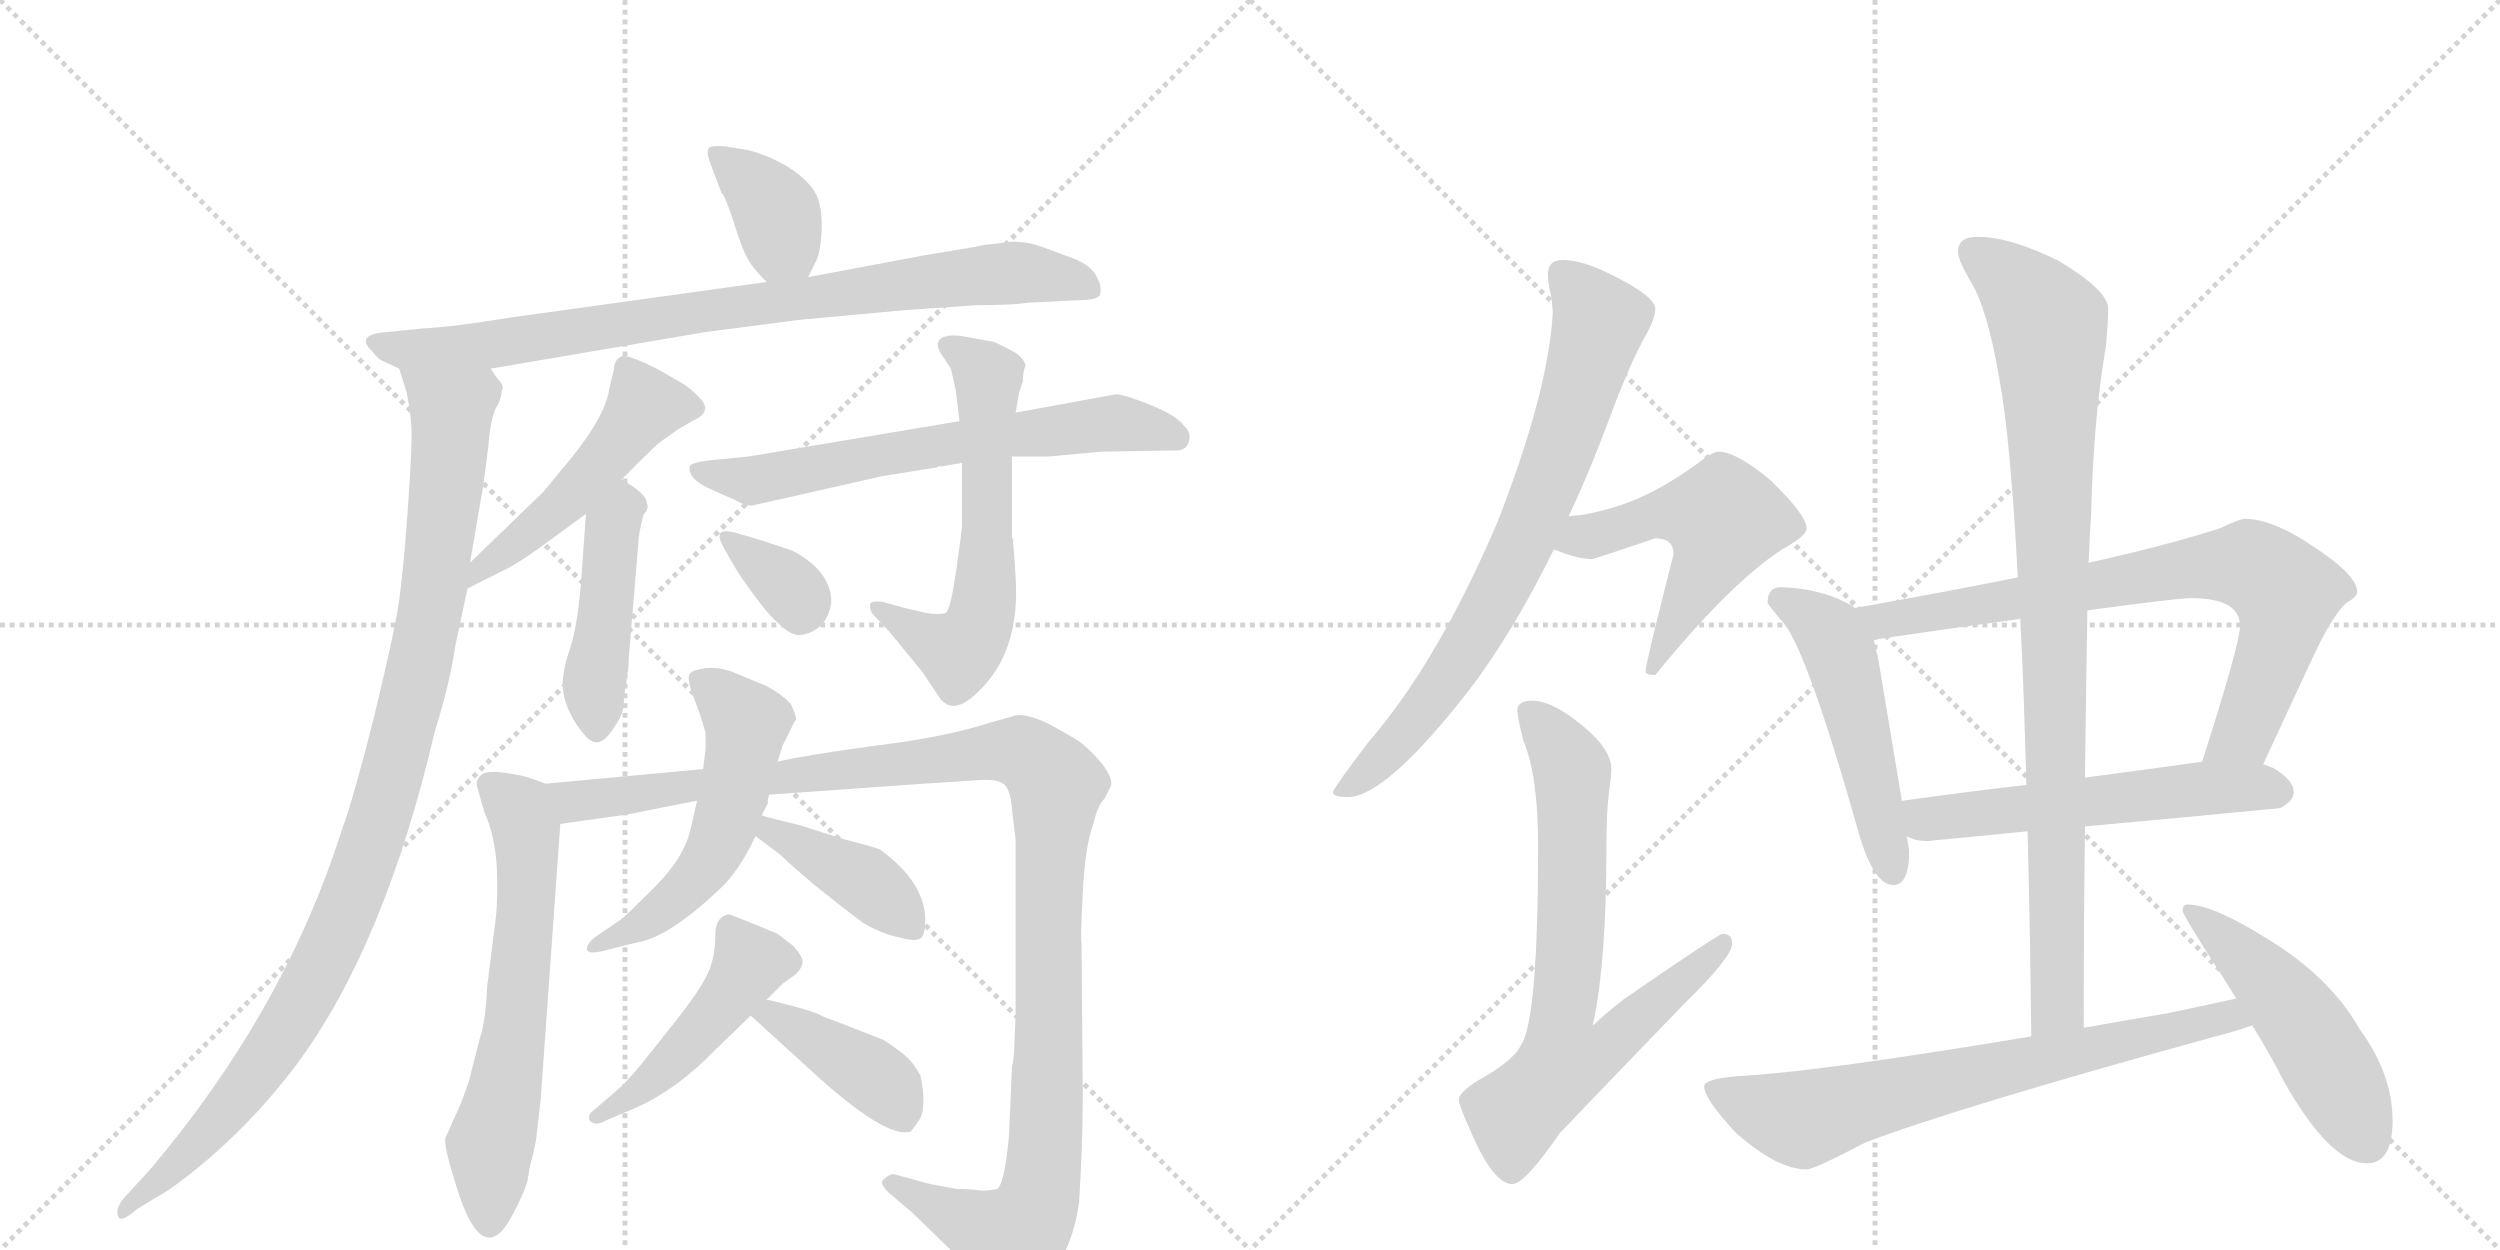 <svg version="1.1" viewBox="0 0 2048 1024" xmlns="http://www.w3.org/2000/svg">
  <g stroke="lightgray" stroke-dasharray="1,1" stroke-width="1" transform="scale(4, 4)">
    <line x1="0" y1="0" x2="256" y2="256"></line>
    <line x1="256" y1="0" x2="0" y2="256"></line>
    <line x1="128" y1="0" x2="128" y2="256"></line>
    <line x1="0" y1="128" x2="256" y2="128"></line>
    <line x1="256" y1="0" x2="512" y2="256"></line>
    <line x1="512" y1="0" x2="256" y2="256"></line>
    <line x1="384" y1="0" x2="384" y2="256"></line>
    <line x1="256" y1="128" x2="512" y2="128"></line>
  </g>
<g transform="scale(1, -1) translate(0, -850)">
   <style type="text/css">
    @keyframes keyframes0 {
      from {
       stroke: black;
       stroke-dashoffset: 370;
       stroke-width: 128;
       }
       55% {
       animation-timing-function: step-end;
       stroke: black;
       stroke-dashoffset: 0;
       stroke-width: 128;
       }
       to {
       stroke: black;
       stroke-width: 1024;
       }
       }
       #make-me-a-hanzi-animation-0 {
         animation: keyframes0 0.551s both;
         animation-delay: 0s;
         animation-timing-function: linear;
       }
    @keyframes keyframes1 {
      from {
       stroke: black;
       stroke-dashoffset: 847;
       stroke-width: 128;
       }
       73% {
       animation-timing-function: step-end;
       stroke: black;
       stroke-dashoffset: 0;
       stroke-width: 128;
       }
       to {
       stroke: black;
       stroke-width: 1024;
       }
       }
       #make-me-a-hanzi-animation-1 {
         animation: keyframes1 0.939s both;
         animation-delay: 0.551s;
         animation-timing-function: linear;
       }
    @keyframes keyframes2 {
      from {
       stroke: black;
       stroke-dashoffset: 1031;
       stroke-width: 128;
       }
       77% {
       animation-timing-function: step-end;
       stroke: black;
       stroke-dashoffset: 0;
       stroke-width: 128;
       }
       to {
       stroke: black;
       stroke-width: 1024;
       }
       }
       #make-me-a-hanzi-animation-2 {
         animation: keyframes2 1.089s both;
         animation-delay: 1.49s;
         animation-timing-function: linear;
       }
    @keyframes keyframes3 {
      from {
       stroke: black;
       stroke-dashoffset: 497;
       stroke-width: 128;
       }
       62% {
       animation-timing-function: step-end;
       stroke: black;
       stroke-dashoffset: 0;
       stroke-width: 128;
       }
       to {
       stroke: black;
       stroke-width: 1024;
       }
       }
       #make-me-a-hanzi-animation-3 {
         animation: keyframes3 0.654s both;
         animation-delay: 2.579s;
         animation-timing-function: linear;
       }
    @keyframes keyframes4 {
      from {
       stroke: black;
       stroke-dashoffset: 450;
       stroke-width: 128;
       }
       59% {
       animation-timing-function: step-end;
       stroke: black;
       stroke-dashoffset: 0;
       stroke-width: 128;
       }
       to {
       stroke: black;
       stroke-width: 1024;
       }
       }
       #make-me-a-hanzi-animation-4 {
         animation: keyframes4 0.616s both;
         animation-delay: 3.234s;
         animation-timing-function: linear;
       }
    @keyframes keyframes5 {
      from {
       stroke: black;
       stroke-dashoffset: 656;
       stroke-width: 128;
       }
       68% {
       animation-timing-function: step-end;
       stroke: black;
       stroke-dashoffset: 0;
       stroke-width: 128;
       }
       to {
       stroke: black;
       stroke-width: 1024;
       }
       }
       #make-me-a-hanzi-animation-5 {
         animation: keyframes5 0.784s both;
         animation-delay: 3.85s;
         animation-timing-function: linear;
       }
    @keyframes keyframes6 {
      from {
       stroke: black;
       stroke-dashoffset: 603;
       stroke-width: 128;
       }
       66% {
       animation-timing-function: step-end;
       stroke: black;
       stroke-dashoffset: 0;
       stroke-width: 128;
       }
       to {
       stroke: black;
       stroke-width: 1024;
       }
       }
       #make-me-a-hanzi-animation-6 {
         animation: keyframes6 0.741s both;
         animation-delay: 4.634s;
         animation-timing-function: linear;
       }
    @keyframes keyframes7 {
      from {
       stroke: black;
       stroke-dashoffset: 342;
       stroke-width: 128;
       }
       53% {
       animation-timing-function: step-end;
       stroke: black;
       stroke-dashoffset: 0;
       stroke-width: 128;
       }
       to {
       stroke: black;
       stroke-width: 1024;
       }
       }
       #make-me-a-hanzi-animation-7 {
         animation: keyframes7 0.528s both;
         animation-delay: 5.375s;
         animation-timing-function: linear;
       }
    @keyframes keyframes8 {
      from {
       stroke: black;
       stroke-dashoffset: 625;
       stroke-width: 128;
       }
       67% {
       animation-timing-function: step-end;
       stroke: black;
       stroke-dashoffset: 0;
       stroke-width: 128;
       }
       to {
       stroke: black;
       stroke-width: 1024;
       }
       }
       #make-me-a-hanzi-animation-8 {
         animation: keyframes8 0.759s both;
         animation-delay: 5.903s;
         animation-timing-function: linear;
       }
    @keyframes keyframes9 {
      from {
       stroke: black;
       stroke-dashoffset: 1170;
       stroke-width: 128;
       }
       79% {
       animation-timing-function: step-end;
       stroke: black;
       stroke-dashoffset: 0;
       stroke-width: 128;
       }
       to {
       stroke: black;
       stroke-width: 1024;
       }
       }
       #make-me-a-hanzi-animation-9 {
         animation: keyframes9 1.202s both;
         animation-delay: 6.662s;
         animation-timing-function: linear;
       }
    @keyframes keyframes10 {
      from {
       stroke: black;
       stroke-dashoffset: 542;
       stroke-width: 128;
       }
       64% {
       animation-timing-function: step-end;
       stroke: black;
       stroke-dashoffset: 0;
       stroke-width: 128;
       }
       to {
       stroke: black;
       stroke-width: 1024;
       }
       }
       #make-me-a-hanzi-animation-10 {
         animation: keyframes10 0.691s both;
         animation-delay: 7.864s;
         animation-timing-function: linear;
       }
    @keyframes keyframes11 {
      from {
       stroke: black;
       stroke-dashoffset: 406;
       stroke-width: 128;
       }
       57% {
       animation-timing-function: step-end;
       stroke: black;
       stroke-dashoffset: 0;
       stroke-width: 128;
       }
       to {
       stroke: black;
       stroke-width: 1024;
       }
       }
       #make-me-a-hanzi-animation-11 {
         animation: keyframes11 0.58s both;
         animation-delay: 8.555s;
         animation-timing-function: linear;
       }
    @keyframes keyframes12 {
      from {
       stroke: black;
       stroke-dashoffset: 471;
       stroke-width: 128;
       }
       61% {
       animation-timing-function: step-end;
       stroke: black;
       stroke-dashoffset: 0;
       stroke-width: 128;
       }
       to {
       stroke: black;
       stroke-width: 1024;
       }
       }
       #make-me-a-hanzi-animation-12 {
         animation: keyframes12 0.633s both;
         animation-delay: 9.135s;
         animation-timing-function: linear;
       }
    @keyframes keyframes13 {
      from {
       stroke: black;
       stroke-dashoffset: 405;
       stroke-width: 128;
       }
       57% {
       animation-timing-function: step-end;
       stroke: black;
       stroke-dashoffset: 0;
       stroke-width: 128;
       }
       to {
       stroke: black;
       stroke-width: 1024;
       }
       }
       #make-me-a-hanzi-animation-13 {
         animation: keyframes13 0.58s both;
         animation-delay: 9.769s;
         animation-timing-function: linear;
       }
    @keyframes keyframes14 {
      from {
       stroke: black;
       stroke-dashoffset: 754;
       stroke-width: 128;
       }
       71% {
       animation-timing-function: step-end;
       stroke: black;
       stroke-dashoffset: 0;
       stroke-width: 128;
       }
       to {
       stroke: black;
       stroke-width: 1024;
       }
       }
       #make-me-a-hanzi-animation-14 {
         animation: keyframes14 0.864s both;
         animation-delay: 10.348s;
         animation-timing-function: linear;
       }
    @keyframes keyframes15 {
      from {
       stroke: black;
       stroke-dashoffset: 530;
       stroke-width: 128;
       }
       63% {
       animation-timing-function: step-end;
       stroke: black;
       stroke-dashoffset: 0;
       stroke-width: 128;
       }
       to {
       stroke: black;
       stroke-width: 1024;
       }
       }
       #make-me-a-hanzi-animation-15 {
         animation: keyframes15 0.681s both;
         animation-delay: 11.212s;
         animation-timing-function: linear;
       }
    @keyframes keyframes16 {
      from {
       stroke: black;
       stroke-dashoffset: 722;
       stroke-width: 128;
       }
       70% {
       animation-timing-function: step-end;
       stroke: black;
       stroke-dashoffset: 0;
       stroke-width: 128;
       }
       to {
       stroke: black;
       stroke-width: 1024;
       }
       }
       #make-me-a-hanzi-animation-16 {
         animation: keyframes16 0.838s both;
         animation-delay: 11.893s;
         animation-timing-function: linear;
       }
    @keyframes keyframes17 {
      from {
       stroke: black;
       stroke-dashoffset: 508;
       stroke-width: 128;
       }
       62% {
       animation-timing-function: step-end;
       stroke: black;
       stroke-dashoffset: 0;
       stroke-width: 128;
       }
       to {
       stroke: black;
       stroke-width: 1024;
       }
       }
       #make-me-a-hanzi-animation-17 {
         animation: keyframes17 0.663s both;
         animation-delay: 12.731s;
         animation-timing-function: linear;
       }
    @keyframes keyframes18 {
      from {
       stroke: black;
       stroke-dashoffset: 763;
       stroke-width: 128;
       }
       71% {
       animation-timing-function: step-end;
       stroke: black;
       stroke-dashoffset: 0;
       stroke-width: 128;
       }
       to {
       stroke: black;
       stroke-width: 1024;
       }
       }
       #make-me-a-hanzi-animation-18 {
         animation: keyframes18 0.871s both;
         animation-delay: 13.394s;
         animation-timing-function: linear;
       }
    @keyframes keyframes19 {
      from {
       stroke: black;
       stroke-dashoffset: 561;
       stroke-width: 128;
       }
       65% {
       animation-timing-function: step-end;
       stroke: black;
       stroke-dashoffset: 0;
       stroke-width: 128;
       }
       to {
       stroke: black;
       stroke-width: 1024;
       }
       }
       #make-me-a-hanzi-animation-19 {
         animation: keyframes19 0.707s both;
         animation-delay: 14.265s;
         animation-timing-function: linear;
       }
    @keyframes keyframes20 {
      from {
       stroke: black;
       stroke-dashoffset: 921;
       stroke-width: 128;
       }
       75% {
       animation-timing-function: step-end;
       stroke: black;
       stroke-dashoffset: 0;
       stroke-width: 128;
       }
       to {
       stroke: black;
       stroke-width: 1024;
       }
       }
       #make-me-a-hanzi-animation-20 {
         animation: keyframes20 1s both;
         animation-delay: 14.972s;
         animation-timing-function: linear;
       }
    @keyframes keyframes21 {
      from {
       stroke: black;
       stroke-dashoffset: 704;
       stroke-width: 128;
       }
       70% {
       animation-timing-function: step-end;
       stroke: black;
       stroke-dashoffset: 0;
       stroke-width: 128;
       }
       to {
       stroke: black;
       stroke-width: 1024;
       }
       }
       #make-me-a-hanzi-animation-21 {
         animation: keyframes21 0.823s both;
         animation-delay: 15.971s;
         animation-timing-function: linear;
       }
    @keyframes keyframes22 {
      from {
       stroke: black;
       stroke-dashoffset: 495;
       stroke-width: 128;
       }
       62% {
       animation-timing-function: step-end;
       stroke: black;
       stroke-dashoffset: 0;
       stroke-width: 128;
       }
       to {
       stroke: black;
       stroke-width: 1024;
       }
       }
       #make-me-a-hanzi-animation-22 {
         animation: keyframes22 0.653s both;
         animation-delay: 16.794s;
         animation-timing-function: linear;
       }
</style>
<path d="M 662 623 L 668 635 Q 672 642 673 660 Q 674 678 669 690 Q 663 702 646 713 Q 629 723 613 727 L 595 730 Q 583 731 581 729 Q 578 726 582 716 L 591 692 Q 594 690 601 668 Q 608 646 612 639 Q 616 631 628 619 C 649 598 649 597 662 623 Z" fill="lightgray"></path> 
<path d="M 655 588 L 742 596 L 800 600 Q 830 600 842 602 L 882 604 Q 898 604 901 608 Q 903 615 899 622 Q 895 632 880 638 L 853 648 Q 842 652 829 652 L 813 650 Q 808 650 800 648 L 758 641 L 662 623 L 628 619 L 419 590 Q 370 582 347 581 L 317 578 Q 290 576 305 562 Q 310 556 312 555 L 327 548 L 402 548 L 578 578 L 655 588 Z" fill="lightgray"></path> 
<path d="M 327 548 L 333 529 Q 336 514 337 501 Q 338 488 334 432 Q 330 376 326 352 Q 322 327 306 261 Q 289 194 280 170 Q 233 22 123 -108 L 101 -132 Q 94 -141 97 -147 Q 99 -152 113 -140 L 138 -125 Q 197 -83 243 -22 Q 315 75 356 250 Q 369 292 373 321 L 383 368 L 385 389 L 395 447 Q 397 459 400 484 Q 402 509 407 517 Q 411 524 411 530 Q 413 533 410 537 Q 407 540 402 548 C 391 576 319 577 327 548 Z" fill="lightgray"></path> 
<path d="M 383 368 L 417 385 Q 431 393 443 402 L 480 429 L 509 457 L 523 471 Q 538 486 541 488 L 555 498 L 567 505 Q 583 512 575 522 Q 567 531 559 536 L 538 548 Q 514 560 509 558 Q 503 555 503 548 L 499 531 Q 496 510 469 476 L 445 447 L 385 389 C 363 368 356 355 383 368 Z" fill="lightgray"></path> 
<path d="M 480 429 L 476 373 Q 473 337 467 319 Q 461 301 461 290 Q 461 279 466 268 Q 471 257 478 249 Q 484 241 490 242 Q 496 243 503 254 Q 510 264 511 272 Q 511 280 512 284 L 514 298 Q 515 302 515 310 L 523 406 Q 523 412 527 428 Q 532 434 530 437 Q 530 446 509 457 C 483 472 482 459 480 429 Z" fill="lightgray"></path> 
<path d="M 786 505 L 613 476 L 582 473 Q 566 471 565 468 Q 563 457 585 448 L 603 440 Q 611 435 617 436 L 723 460 L 767 467 L 769 468 L 772 468 L 783 470 Q 786 470 788 471 L 829 476 L 859 476 L 902 480 L 964 481 Q 972 481 974 488.5 Q 976 496 970 501 Q 965 509 943 518 Q 921 527 914 527 L 832 512 L 786 505 Z" fill="lightgray"></path> 
<path d="M 840 550 Q 840 555 832 561 Q 817 569 814 570 L 786 575 Q 774 576 770 572 Q 766 568 771 560 L 779 548 Q 782 534 783 530 L 786 505 L 788 471 L 788 418 Q 788 416 783.5 384 Q 779 352 775 348 Q 770 346 758 348 L 741 352 L 723 357 Q 714 358 713 355.5 Q 712 353 714 348 L 729 332 L 756 299 L 768 281 Q 779 262 800 282 Q 836 315 832 377 L 831 393 L 830 405 L 830 408 L 829 410 L 829 476 L 832 512 L 835 529 L 838 538 Q 838 546 840 550 Z" fill="lightgray"></path> 
<path d="M 601 414 Q 592 416 590 413 Q 588 410 593 401 L 604 382 Q 627 348 637 340 Q 649 328 657 330 Q 678 334 681 357 Q 681 382 649 399 Q 619 409 615 410 L 601 414 Z" fill="lightgray"></path> 
<path d="M 447 208 L 436 212 Q 428 215 413 217 Q 398 219 394 215 Q 389 210 391 205 L 397 184 Q 405 167 407 140 Q 408 112 406 97 L 399 41 Q 398 14 393 -1 L 384 -36 Q 378 -54 373 -64 L 365 -82 Q 363 -87 373 -119 Q 395 -193 420 -145 Q 429 -128 432 -118 L 434 -106 Q 437 -95 439 -85 L 443 -50 L 459 175 C 461 203 461 203 447 208 Z" fill="lightgray"></path> 
<path d="M 576 220 L 447 208 C 417 205 429 171 459 175 L 515 183 Q 565 193 571 194 L 630 199 L 757 208 Q 787 210 803 211 Q 818 212 823 207 Q 828 202 829 187 L 832 162 L 832 17 L 831 -4 Q 831 -16 829 -24 L 827 -70 Q 827 -82 824 -102 Q 821 -121 817 -124 Q 807 -126 801 -125 Q 794 -124 784 -124 L 762 -120 L 733 -112 Q 729 -111 723 -117 Q 721 -120 728 -127 L 748 -144 L 788 -183 Q 797 -192 807 -206 Q 817 -219 823 -220 Q 825 -221 836 -217 Q 847 -212 863 -191 Q 879 -170 884 -135 Q 887 -87 887 -46 L 886 78 Q 885 79 887 119 Q 889 158 896 176 Q 899 190 905 196 L 910 206 Q 912 212 903 224 Q 894 235 885 242 Q 876 248 857 258 Q 837 267 829 263 L 811 258 Q 774 246 716 239 Q 657 231 637 226 L 576 220 Z" fill="lightgray"></path> 
<path d="M 578 250 L 578 236 L 576 220 L 571 194 L 566 172 Q 561 148 536.5 123.5 Q 512 99 509 97 L 487 82 Q 480 76 481 72 Q 482 68 494 71 L 522 78 Q 548 82 591 123 Q 605 136 619 165 L 624 182 L 629 192 L 629 195 L 630 199 L 637 226 L 641 239 L 651 259 L 652 260 Q 653 262 648 273 Q 641 281 628 288 L 599 300 Q 587 304 577 302.5 Q 567 301 565 298 Q 563 295 566 285 L 573 266 L 578 250 Z" fill="lightgray"></path> 
<path d="M 619 165 L 639 150 Q 663 127 707 94 Q 722 85 737 82 Q 751 78 755 82 Q 758 86 758 96 Q 758 127 721 154 Q 717 156 693 162 L 655 174 Q 630 180 624 182 C 595 190 595 183 619 165 Z" fill="lightgray"></path> 
<path d="M 557 18 L 530 -16 Q 518 -31 509 -40 L 487 -59 Q 481 -63 483 -68 Q 488 -73 496 -68 L 522 -57 Q 555 -42 586 -10 L 615 18 L 628 31 L 641 44 L 652 52 Q 657 57 657.5 61.5 Q 658 66 650 75 L 637 85 Q 635 86 616.5 93.5 Q 598 101 597 101 Q 586 99 586 84 Q 586 69 581.5 56.5 Q 577 44 557 18 Z" fill="lightgray"></path> 
<path d="M 615 18 L 671 -33 Q 727 -83 746 -77 Q 748 -75 754 -66 Q 759 -54 754 -31 Q 749 -22 744 -17 Q 739 -12 724 -2 L 683 14 Q 674 17 671 19 Q 667 21 649 26 Q 630 31 628 31 C 599 37 593 38 615 18 Z" fill="lightgray"></path> 
<path d="M 1280 637 Q 1268 637 1268 625 Q 1268 622 1269 615 Q 1272 603 1272 593 Q 1268 528 1227 423 Q 1178 308 1121 242 Q 1092 204 1092 201 Q 1092 197 1104 197 Q 1135 197 1203 284 Q 1239 331 1273 400 L 1285 427 Q 1302 463 1318 506 Q 1335 552 1348 575 Q 1356 589 1356 597 Q 1356 607 1322 624 Q 1297 637 1280 637 Z" fill="lightgray"></path> 
<path d="M 1273 400 Q 1292 392 1304 392 Q 1306 392 1356 409 Q 1371 409 1371 396 Q 1348 306 1348 300 Q 1348 297 1356 297 Q 1417 372 1460 400 Q 1480 411 1480 417 Q 1480 428 1450 457 Q 1422 480 1408 480 Q 1404 480 1397 475 Q 1369 454 1345 443 Q 1323 433 1295 428 Q 1291 428 1285 427 C 1255 424 1245 411 1273 400 Z" fill="lightgray"></path> 
<path d="M 1255 276 Q 1243 276 1243 268 Q 1243 263 1248 243 Q 1260 215 1260 157 Q 1260 14 1246 -6 Q 1240 -19 1211 -35 Q 1195 -45 1195 -51 Q 1195 -55 1204 -75 Q 1223 -120 1239 -120 Q 1249 -120 1278 -78 Q 1322 -32 1380 28 Q 1419 66 1419 77 Q 1419 85 1411 85 Q 1408 85 1331 32 Q 1319 23 1305 10 L 1305 11 Q 1316 61 1316 157 Q 1316 185 1318 200 Q 1320 215 1320 220 Q 1320 236 1297 255 Q 1272 276 1255 276 Z" fill="lightgray"></path> 
<path d="M 1459 369 Q 1448 369 1448 356 Q 1449 354 1459 342 Q 1479 323 1524 163 Q 1536 125 1551 125 Q 1564 125 1564 153 L 1562 165 L 1558 194 L 1539 308 L 1535 326 L 1519 352 Q 1518 354 1513 356 Q 1490 368 1459 369 Z" fill="lightgray"></path> 
<path d="M 1854 224 L 1893 308 Q 1910 345 1922 356 Q 1931 361 1931 365 Q 1931 378 1900 399 Q 1863 425 1839 425 Q 1835 425 1818 417 Q 1774 403 1711 389 L 1653 377 Q 1593 365 1520 352 L 1519 352 C 1489 347 1505 322 1535 326 Q 1603 336 1655 343 L 1710 350 Q 1784 360 1795 360 Q 1835 360 1835 337 Q 1835 323 1804 226 C 1795 197 1841 197 1854 224 Z" fill="lightgray"></path> 
<path d="M 1562 165 Q 1569 161 1579 161 Q 1619 165 1661 169 L 1708 173 Q 1786 180 1868 188 Q 1879 194 1879 201 Q 1879 211 1862 221 Q 1859 222 1854 224 L 1804 226 Q 1776 222 1708 213 L 1660 207 Q 1616 202 1558 194 C 1528 190 1534 175 1562 165 Z" fill="lightgray"></path> 
<path d="M 1661 169 Q 1663 93 1664 1 C 1664 -29 1707 -22 1707 8 Q 1707 99 1708 173 L 1708 213 Q 1709 294 1710 350 L 1711 389 Q 1712 412 1713 428 Q 1715 508 1725 565 Q 1727 585 1727 597 Q 1727 612 1687 636 Q 1647 656 1620 656 Q 1604 656 1604 644 Q 1604 637 1614 620 Q 1628 598 1638 539 Q 1647 490 1653 377 L 1655 343 Q 1658 285 1660 207 L 1661 169 Z" fill="lightgray"></path> 
<path d="M 1664 1 Q 1496 -27 1432 -31 Q 1396 -33 1396 -40 Q 1396 -50 1422 -78 Q 1456 -108 1480 -108 Q 1486 -108 1528 -86 Q 1601 -58 1815 1 Q 1831 5 1845 10 C 1873 19 1861 38 1832 32 Q 1814 28 1776 20 Q 1740 14 1707 8 L 1664 1 Z" fill="lightgray"></path> 
<path d="M 1845 10 Q 1860 -14 1871 -36 Q 1909 -103 1939 -103 Q 1960 -103 1960 -68 Q 1960 -30 1933 7 Q 1908 51 1854 83 Q 1812 109 1792 109 Q 1788 109 1788 104 Q 1788 101 1811 65 Q 1822 48 1832 32 L 1845 10 Z" fill="lightgray"></path> 
      <clipPath id="make-me-a-hanzi-clip-0">
      <path d="M 662 623 L 668 635 Q 672 642 673 660 Q 674 678 669 690 Q 663 702 646 713 Q 629 723 613 727 L 595 730 Q 583 731 581 729 Q 578 726 582 716 L 591 692 Q 594 690 601 668 Q 608 646 612 639 Q 616 631 628 619 C 649 598 649 597 662 623 Z" fill="lightgray"></path>
      </clipPath>
      <path clip-path="url(#make-me-a-hanzi-clip-0)" d="M 588 723 L 633 681 L 641 652 L 655 634 " fill="none" id="make-me-a-hanzi-animation-0" stroke-dasharray="242 484" stroke-linecap="round"></path>

      <clipPath id="make-me-a-hanzi-clip-1">
      <path d="M 655 588 L 742 596 L 800 600 Q 830 600 842 602 L 882 604 Q 898 604 901 608 Q 903 615 899 622 Q 895 632 880 638 L 853 648 Q 842 652 829 652 L 813 650 Q 808 650 800 648 L 758 641 L 662 623 L 628 619 L 419 590 Q 370 582 347 581 L 317 578 Q 290 576 305 562 Q 310 556 312 555 L 327 548 L 402 548 L 578 578 L 655 588 Z" fill="lightgray"></path>
      </clipPath>
      <path clip-path="url(#make-me-a-hanzi-clip-1)" d="M 310 571 L 334 563 L 406 568 L 578 596 L 833 627 L 894 614 " fill="none" id="make-me-a-hanzi-animation-1" stroke-dasharray="719 1438" stroke-linecap="round"></path>

      <clipPath id="make-me-a-hanzi-clip-2">
      <path d="M 327 548 L 333 529 Q 336 514 337 501 Q 338 488 334 432 Q 330 376 326 352 Q 322 327 306 261 Q 289 194 280 170 Q 233 22 123 -108 L 101 -132 Q 94 -141 97 -147 Q 99 -152 113 -140 L 138 -125 Q 197 -83 243 -22 Q 315 75 356 250 Q 369 292 373 321 L 383 368 L 385 389 L 395 447 Q 397 459 400 484 Q 402 509 407 517 Q 411 524 411 530 Q 413 533 410 537 Q 407 540 402 548 C 391 576 319 577 327 548 Z" fill="lightgray"></path>
      </clipPath>
      <path clip-path="url(#make-me-a-hanzi-clip-2)" d="M 335 545 L 370 511 L 367 466 L 344 307 L 301 148 L 254 40 L 221 -14 L 157 -92 L 101 -140 " fill="none" id="make-me-a-hanzi-animation-2" stroke-dasharray="903 1806" stroke-linecap="round"></path>

      <clipPath id="make-me-a-hanzi-clip-3">
      <path d="M 383 368 L 417 385 Q 431 393 443 402 L 480 429 L 509 457 L 523 471 Q 538 486 541 488 L 555 498 L 567 505 Q 583 512 575 522 Q 567 531 559 536 L 538 548 Q 514 560 509 558 Q 503 555 503 548 L 499 531 Q 496 510 469 476 L 445 447 L 385 389 C 363 368 356 355 383 368 Z" fill="lightgray"></path>
      </clipPath>
      <path clip-path="url(#make-me-a-hanzi-clip-3)" d="M 567 515 L 527 515 L 463 439 L 392 383 L 388 373 " fill="none" id="make-me-a-hanzi-animation-3" stroke-dasharray="369 738" stroke-linecap="round"></path>

      <clipPath id="make-me-a-hanzi-clip-4">
      <path d="M 480 429 L 476 373 Q 473 337 467 319 Q 461 301 461 290 Q 461 279 466 268 Q 471 257 478 249 Q 484 241 490 242 Q 496 243 503 254 Q 510 264 511 272 Q 511 280 512 284 L 514 298 Q 515 302 515 310 L 523 406 Q 523 412 527 428 Q 532 434 530 437 Q 530 446 509 457 C 483 472 482 459 480 429 Z" fill="lightgray"></path>
      </clipPath>
      <path clip-path="url(#make-me-a-hanzi-clip-4)" d="M 512 444 L 500 406 L 487 293 L 488 253 " fill="none" id="make-me-a-hanzi-animation-4" stroke-dasharray="322 644" stroke-linecap="round"></path>

      <clipPath id="make-me-a-hanzi-clip-5">
      <path d="M 786 505 L 613 476 L 582 473 Q 566 471 565 468 Q 563 457 585 448 L 603 440 Q 611 435 617 436 L 723 460 L 767 467 L 769 468 L 772 468 L 783 470 Q 786 470 788 471 L 829 476 L 859 476 L 902 480 L 964 481 Q 972 481 974 488.5 Q 976 496 970 501 Q 965 509 943 518 Q 921 527 914 527 L 832 512 L 786 505 Z" fill="lightgray"></path>
      </clipPath>
      <path clip-path="url(#make-me-a-hanzi-clip-5)" d="M 570 464 L 615 456 L 781 488 L 915 504 L 964 492 " fill="none" id="make-me-a-hanzi-animation-5" stroke-dasharray="528 1056" stroke-linecap="round"></path>

      <clipPath id="make-me-a-hanzi-clip-6">
      <path d="M 840 550 Q 840 555 832 561 Q 817 569 814 570 L 786 575 Q 774 576 770 572 Q 766 568 771 560 L 779 548 Q 782 534 783 530 L 786 505 L 788 471 L 788 418 Q 788 416 783.5 384 Q 779 352 775 348 Q 770 346 758 348 L 741 352 L 723 357 Q 714 358 713 355.5 Q 712 353 714 348 L 729 332 L 756 299 L 768 281 Q 779 262 800 282 Q 836 315 832 377 L 831 393 L 830 405 L 830 408 L 829 410 L 829 476 L 832 512 L 835 529 L 838 538 Q 838 546 840 550 Z" fill="lightgray"></path>
      </clipPath>
      <path clip-path="url(#make-me-a-hanzi-clip-6)" d="M 776 566 L 809 539 L 808 379 L 802 339 L 785 316 L 719 352 " fill="none" id="make-me-a-hanzi-animation-6" stroke-dasharray="475 950" stroke-linecap="round"></path>

      <clipPath id="make-me-a-hanzi-clip-7">
      <path d="M 601 414 Q 592 416 590 413 Q 588 410 593 401 L 604 382 Q 627 348 637 340 Q 649 328 657 330 Q 678 334 681 357 Q 681 382 649 399 Q 619 409 615 410 L 601 414 Z" fill="lightgray"></path>
      </clipPath>
      <path clip-path="url(#make-me-a-hanzi-clip-7)" d="M 596 408 L 634 381 L 655 359 L 656 350 " fill="none" id="make-me-a-hanzi-animation-7" stroke-dasharray="214 428" stroke-linecap="round"></path>

      <clipPath id="make-me-a-hanzi-clip-8">
      <path d="M 447 208 L 436 212 Q 428 215 413 217 Q 398 219 394 215 Q 389 210 391 205 L 397 184 Q 405 167 407 140 Q 408 112 406 97 L 399 41 Q 398 14 393 -1 L 384 -36 Q 378 -54 373 -64 L 365 -82 Q 363 -87 373 -119 Q 395 -193 420 -145 Q 429 -128 432 -118 L 434 -106 Q 437 -95 439 -85 L 443 -50 L 459 175 C 461 203 461 203 447 208 Z" fill="lightgray"></path>
      </clipPath>
      <path clip-path="url(#make-me-a-hanzi-clip-8)" d="M 400 208 L 427 182 L 432 124 L 422 4 L 401 -88 L 400 -147 " fill="none" id="make-me-a-hanzi-animation-8" stroke-dasharray="497 994" stroke-linecap="round"></path>

      <clipPath id="make-me-a-hanzi-clip-9">
      <path d="M 576 220 L 447 208 C 417 205 429 171 459 175 L 515 183 Q 565 193 571 194 L 630 199 L 757 208 Q 787 210 803 211 Q 818 212 823 207 Q 828 202 829 187 L 832 162 L 832 17 L 831 -4 Q 831 -16 829 -24 L 827 -70 Q 827 -82 824 -102 Q 821 -121 817 -124 Q 807 -126 801 -125 Q 794 -124 784 -124 L 762 -120 L 733 -112 Q 729 -111 723 -117 Q 721 -120 728 -127 L 748 -144 L 788 -183 Q 797 -192 807 -206 Q 817 -219 823 -220 Q 825 -221 836 -217 Q 847 -212 863 -191 Q 879 -170 884 -135 Q 887 -87 887 -46 L 886 78 Q 885 79 887 119 Q 889 158 896 176 Q 899 190 905 196 L 910 206 Q 912 212 903 224 Q 894 235 885 242 Q 876 248 857 258 Q 837 267 829 263 L 811 258 Q 774 246 716 239 Q 657 231 637 226 L 576 220 Z" fill="lightgray"></path>
      </clipPath>
      <path clip-path="url(#make-me-a-hanzi-clip-9)" d="M 455 205 L 470 194 L 492 195 L 822 235 L 838 233 L 856 219 L 865 207 L 857 -81 L 849 -137 L 829 -165 L 731 -119 " fill="none" id="make-me-a-hanzi-animation-9" stroke-dasharray="1042 2084" stroke-linecap="round"></path>

      <clipPath id="make-me-a-hanzi-clip-10">
      <path d="M 578 250 L 578 236 L 576 220 L 571 194 L 566 172 Q 561 148 536.5 123.5 Q 512 99 509 97 L 487 82 Q 480 76 481 72 Q 482 68 494 71 L 522 78 Q 548 82 591 123 Q 605 136 619 165 L 624 182 L 629 192 L 629 195 L 630 199 L 637 226 L 641 239 L 651 259 L 652 260 Q 653 262 648 273 Q 641 281 628 288 L 599 300 Q 587 304 577 302.5 Q 567 301 565 298 Q 563 295 566 285 L 573 266 L 578 250 Z" fill="lightgray"></path>
      </clipPath>
      <path clip-path="url(#make-me-a-hanzi-clip-10)" d="M 574 292 L 612 257 L 593 170 L 578 142 L 548 109 L 488 75 " fill="none" id="make-me-a-hanzi-animation-10" stroke-dasharray="414 828" stroke-linecap="round"></path>

      <clipPath id="make-me-a-hanzi-clip-11">
      <path d="M 619 165 L 639 150 Q 663 127 707 94 Q 722 85 737 82 Q 751 78 755 82 Q 758 86 758 96 Q 758 127 721 154 Q 717 156 693 162 L 655 174 Q 630 180 624 182 C 595 190 595 183 619 165 Z" fill="lightgray"></path>
      </clipPath>
      <path clip-path="url(#make-me-a-hanzi-clip-11)" d="M 626 177 L 710 127 L 748 91 " fill="none" id="make-me-a-hanzi-animation-11" stroke-dasharray="278 556" stroke-linecap="round"></path>

      <clipPath id="make-me-a-hanzi-clip-12">
      <path d="M 557 18 L 530 -16 Q 518 -31 509 -40 L 487 -59 Q 481 -63 483 -68 Q 488 -73 496 -68 L 522 -57 Q 555 -42 586 -10 L 615 18 L 628 31 L 641 44 L 652 52 Q 657 57 657.5 61.5 Q 658 66 650 75 L 637 85 Q 635 86 616.5 93.5 Q 598 101 597 101 Q 586 99 586 84 Q 586 69 581.5 56.5 Q 577 44 557 18 Z" fill="lightgray"></path>
      </clipPath>
      <path clip-path="url(#make-me-a-hanzi-clip-12)" d="M 597 92 L 615 61 L 606 46 L 545 -25 L 490 -65 " fill="none" id="make-me-a-hanzi-animation-12" stroke-dasharray="343 686" stroke-linecap="round"></path>

      <clipPath id="make-me-a-hanzi-clip-13">
      <path d="M 615 18 L 671 -33 Q 727 -83 746 -77 Q 748 -75 754 -66 Q 759 -54 754 -31 Q 749 -22 744 -17 Q 739 -12 724 -2 L 683 14 Q 674 17 671 19 Q 667 21 649 26 Q 630 31 628 31 C 599 37 593 38 615 18 Z" fill="lightgray"></path>
      </clipPath>
      <path clip-path="url(#make-me-a-hanzi-clip-13)" d="M 623 16 L 638 16 L 707 -26 L 728 -42 L 742 -65 " fill="none" id="make-me-a-hanzi-animation-13" stroke-dasharray="277 554" stroke-linecap="round"></path>

      <clipPath id="make-me-a-hanzi-clip-14">
      <path d="M 1280 637 Q 1268 637 1268 625 Q 1268 622 1269 615 Q 1272 603 1272 593 Q 1268 528 1227 423 Q 1178 308 1121 242 Q 1092 204 1092 201 Q 1092 197 1104 197 Q 1135 197 1203 284 Q 1239 331 1273 400 L 1285 427 Q 1302 463 1318 506 Q 1335 552 1348 575 Q 1356 589 1356 597 Q 1356 607 1322 624 Q 1297 637 1280 637 Z" fill="lightgray"></path>
      </clipPath>
      <path clip-path="url(#make-me-a-hanzi-clip-14)" d="M 1279 627 L 1309 584 L 1259 431 L 1219 348 L 1181 287 L 1144 241 L 1098 200 " fill="none" id="make-me-a-hanzi-animation-14" stroke-dasharray="626 1252" stroke-linecap="round"></path>

      <clipPath id="make-me-a-hanzi-clip-15">
      <path d="M 1273 400 Q 1292 392 1304 392 Q 1306 392 1356 409 Q 1371 409 1371 396 Q 1348 306 1348 300 Q 1348 297 1356 297 Q 1417 372 1460 400 Q 1480 411 1480 417 Q 1480 428 1450 457 Q 1422 480 1408 480 Q 1404 480 1397 475 Q 1369 454 1345 443 Q 1323 433 1295 428 Q 1291 428 1285 427 C 1255 424 1245 411 1273 400 Z" fill="lightgray"></path>
      </clipPath>
      <path clip-path="url(#make-me-a-hanzi-clip-15)" d="M 1281 404 L 1360 429 L 1412 426 L 1398 385 L 1353 301 " fill="none" id="make-me-a-hanzi-animation-15" stroke-dasharray="402 804" stroke-linecap="round"></path>

      <clipPath id="make-me-a-hanzi-clip-16">
      <path d="M 1255 276 Q 1243 276 1243 268 Q 1243 263 1248 243 Q 1260 215 1260 157 Q 1260 14 1246 -6 Q 1240 -19 1211 -35 Q 1195 -45 1195 -51 Q 1195 -55 1204 -75 Q 1223 -120 1239 -120 Q 1249 -120 1278 -78 Q 1322 -32 1380 28 Q 1419 66 1419 77 Q 1419 85 1411 85 Q 1408 85 1331 32 Q 1319 23 1305 10 L 1305 11 Q 1316 61 1316 157 Q 1316 185 1318 200 Q 1320 215 1320 220 Q 1320 236 1297 255 Q 1272 276 1255 276 Z" fill="lightgray"></path>
      </clipPath>
      <path clip-path="url(#make-me-a-hanzi-clip-16)" d="M 1254 265 L 1288 218 L 1287 82 L 1279 11 L 1313 11 L 1323 -1 L 1302 -16 L 1281 -21 L 1242 -62 L 1238 -109 " fill="none" id="make-me-a-hanzi-animation-16" stroke-dasharray="594 1188" stroke-linecap="round"></path>

      <clipPath id="make-me-a-hanzi-clip-17">
      <path d="M 1459 369 Q 1448 369 1448 356 Q 1449 354 1459 342 Q 1479 323 1524 163 Q 1536 125 1551 125 Q 1564 125 1564 153 L 1562 165 L 1558 194 L 1539 308 L 1535 326 L 1519 352 Q 1518 354 1513 356 Q 1490 368 1459 369 Z" fill="lightgray"></path>
      </clipPath>
      <path clip-path="url(#make-me-a-hanzi-clip-17)" d="M 1457 359 L 1496 334 L 1507 315 L 1550 136 " fill="none" id="make-me-a-hanzi-animation-17" stroke-dasharray="380 760" stroke-linecap="round"></path>

      <clipPath id="make-me-a-hanzi-clip-18">
      <path d="M 1854 224 L 1893 308 Q 1910 345 1922 356 Q 1931 361 1931 365 Q 1931 378 1900 399 Q 1863 425 1839 425 Q 1835 425 1818 417 Q 1774 403 1711 389 L 1653 377 Q 1593 365 1520 352 L 1519 352 C 1489 347 1505 322 1535 326 Q 1603 336 1655 343 L 1710 350 Q 1784 360 1795 360 Q 1835 360 1835 337 Q 1835 323 1804 226 C 1795 197 1841 197 1854 224 Z" fill="lightgray"></path>
      </clipPath>
      <path clip-path="url(#make-me-a-hanzi-clip-18)" d="M 1529 348 L 1542 341 L 1775 382 L 1844 386 L 1873 364 L 1868 331 L 1841 256 L 1823 239 L 1811 237 " fill="none" id="make-me-a-hanzi-animation-18" stroke-dasharray="635 1270" stroke-linecap="round"></path>

      <clipPath id="make-me-a-hanzi-clip-19">
      <path d="M 1562 165 Q 1569 161 1579 161 Q 1619 165 1661 169 L 1708 173 Q 1786 180 1868 188 Q 1879 194 1879 201 Q 1879 211 1862 221 Q 1859 222 1854 224 L 1804 226 Q 1776 222 1708 213 L 1660 207 Q 1616 202 1558 194 C 1528 190 1534 175 1562 165 Z" fill="lightgray"></path>
      </clipPath>
      <path clip-path="url(#make-me-a-hanzi-clip-19)" d="M 1567 188 L 1578 179 L 1793 203 L 1867 202 " fill="none" id="make-me-a-hanzi-animation-19" stroke-dasharray="433 866" stroke-linecap="round"></path>

      <clipPath id="make-me-a-hanzi-clip-20">
      <path d="M 1661 169 Q 1663 93 1664 1 C 1664 -29 1707 -22 1707 8 Q 1707 99 1708 173 L 1708 213 Q 1709 294 1710 350 L 1711 389 Q 1712 412 1713 428 Q 1715 508 1725 565 Q 1727 585 1727 597 Q 1727 612 1687 636 Q 1647 656 1620 656 Q 1604 656 1604 644 Q 1604 637 1614 620 Q 1628 598 1638 539 Q 1647 490 1653 377 L 1655 343 Q 1658 285 1660 207 L 1661 169 Z" fill="lightgray"></path>
      </clipPath>
      <path clip-path="url(#make-me-a-hanzi-clip-20)" d="M 1617 644 L 1663 605 L 1679 575 L 1686 32 L 1670 9 " fill="none" id="make-me-a-hanzi-animation-20" stroke-dasharray="793 1586" stroke-linecap="round"></path>

      <clipPath id="make-me-a-hanzi-clip-21">
      <path d="M 1664 1 Q 1496 -27 1432 -31 Q 1396 -33 1396 -40 Q 1396 -50 1422 -78 Q 1456 -108 1480 -108 Q 1486 -108 1528 -86 Q 1601 -58 1815 1 Q 1831 5 1845 10 C 1873 19 1861 38 1832 32 Q 1814 28 1776 20 Q 1740 14 1707 8 L 1664 1 Z" fill="lightgray"></path>
      </clipPath>
      <path clip-path="url(#make-me-a-hanzi-clip-21)" d="M 1403 -43 L 1476 -67 L 1787 9 L 1826 17 L 1836 12 " fill="none" id="make-me-a-hanzi-animation-21" stroke-dasharray="576 1152" stroke-linecap="round"></path>

      <clipPath id="make-me-a-hanzi-clip-22">
      <path d="M 1845 10 Q 1860 -14 1871 -36 Q 1909 -103 1939 -103 Q 1960 -103 1960 -68 Q 1960 -30 1933 7 Q 1908 51 1854 83 Q 1812 109 1792 109 Q 1788 109 1788 104 Q 1788 101 1811 65 Q 1822 48 1832 32 L 1845 10 Z" fill="lightgray"></path>
      </clipPath>
      <path clip-path="url(#make-me-a-hanzi-clip-22)" d="M 1794 103 L 1848 57 L 1878 22 L 1939 -84 " fill="none" id="make-me-a-hanzi-animation-22" stroke-dasharray="367 734" stroke-linecap="round"></path>

</g>
</svg>

